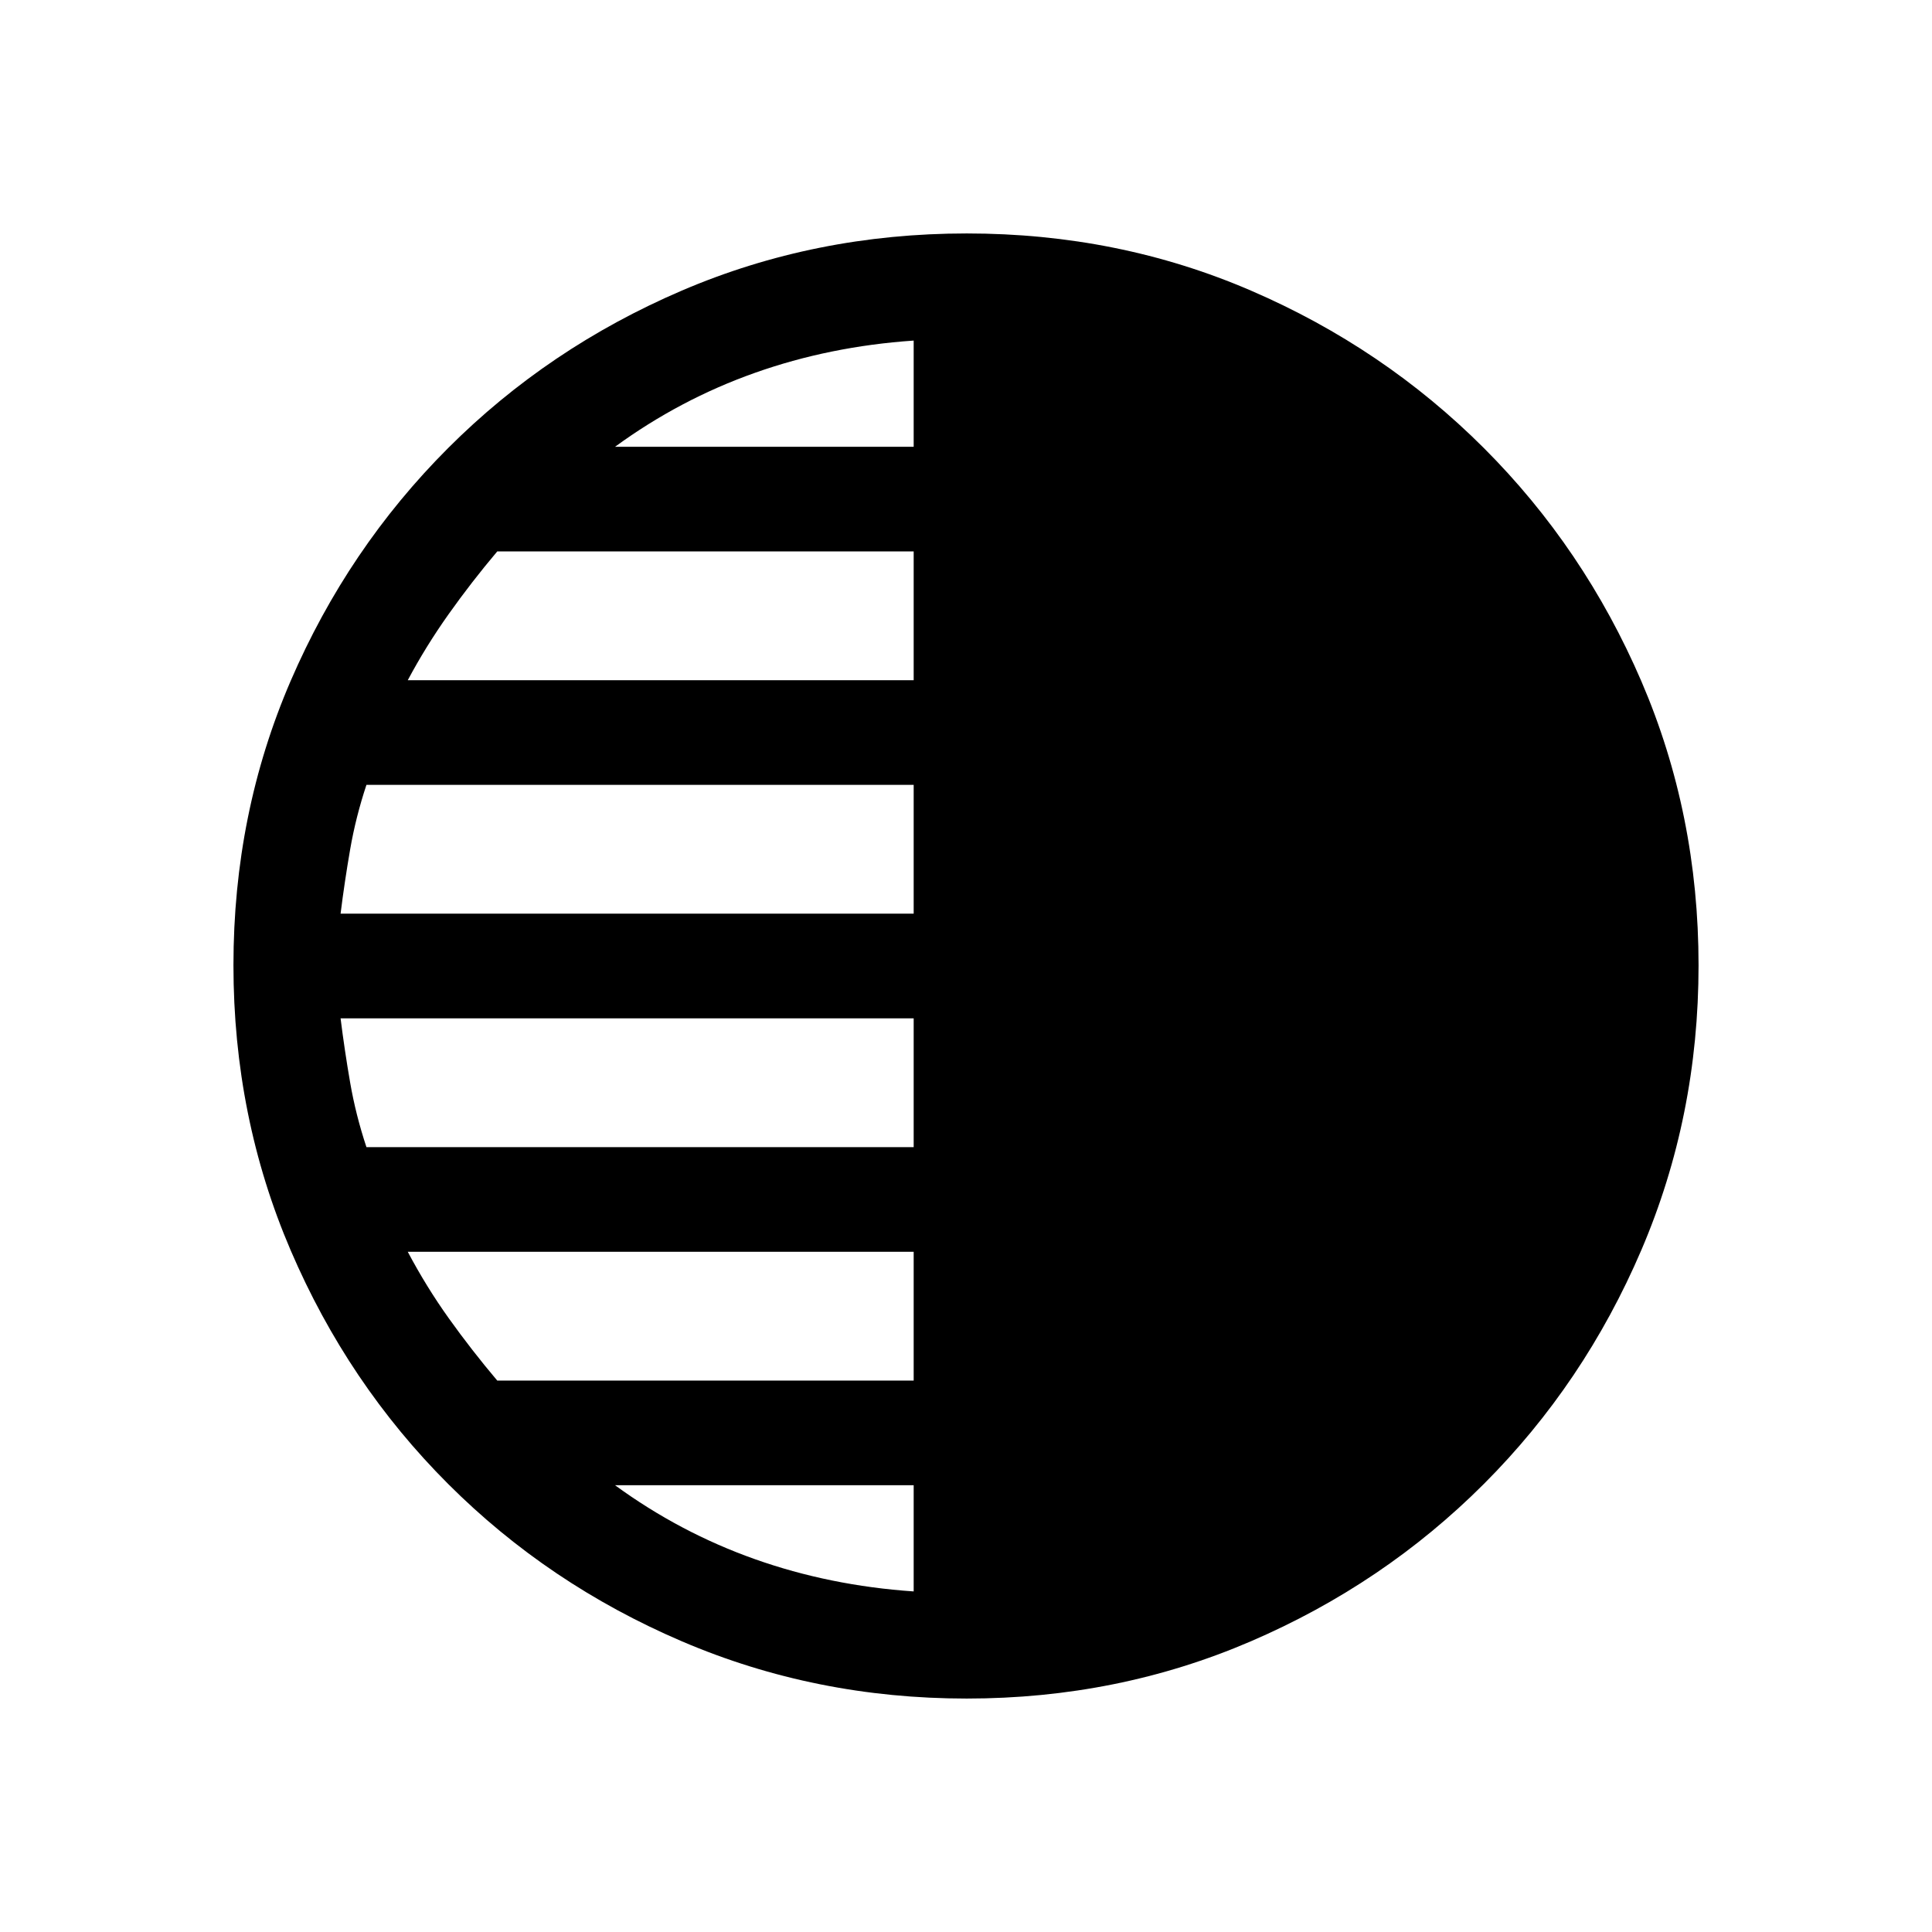 <svg xmlns="http://www.w3.org/2000/svg" height="20" viewBox="0 -960 960 960" width="20"><path d="M480.34-116q-75.11 0-141.48-28.42-66.37-28.42-116.18-78.21-49.81-49.79-78.25-116.09Q116-405.01 116-480.39q0-75.38 28.42-141.25t78.21-115.68q49.79-49.81 116.09-78.25Q405.01-844 480.39-844q75.38 0 141.25 28.42t115.68 78.21q49.81 49.79 78.25 115.85Q844-555.45 844-480.34q0 75.11-28.42 141.48-28.42 66.37-78.21 116.18-49.79 49.81-115.85 78.25Q555.45-116 480.34-116ZM454-738v-52.77q-41.69 2.85-78.92 16.04-37.23 13.19-69.47 36.73H454Zm0 116v-64H247.08q-12.85 15.23-24.2 31.23-11.34 16-20.27 32.77H454Zm0 116v-64H182.08q-5.31 16-8.08 32-2.77 16-4.77 32H454Zm0 116v-64H169.23q2 16 4.77 32 2.77 16 8.08 32H454Zm0 116v-64H202.61q9.26 17.48 20.44 33.12 11.18 15.65 24.03 30.88H454Zm0 104.77V-222H305.61q32.24 23.54 69.47 36.73 37.23 13.19 78.92 16.04Z"/></svg>